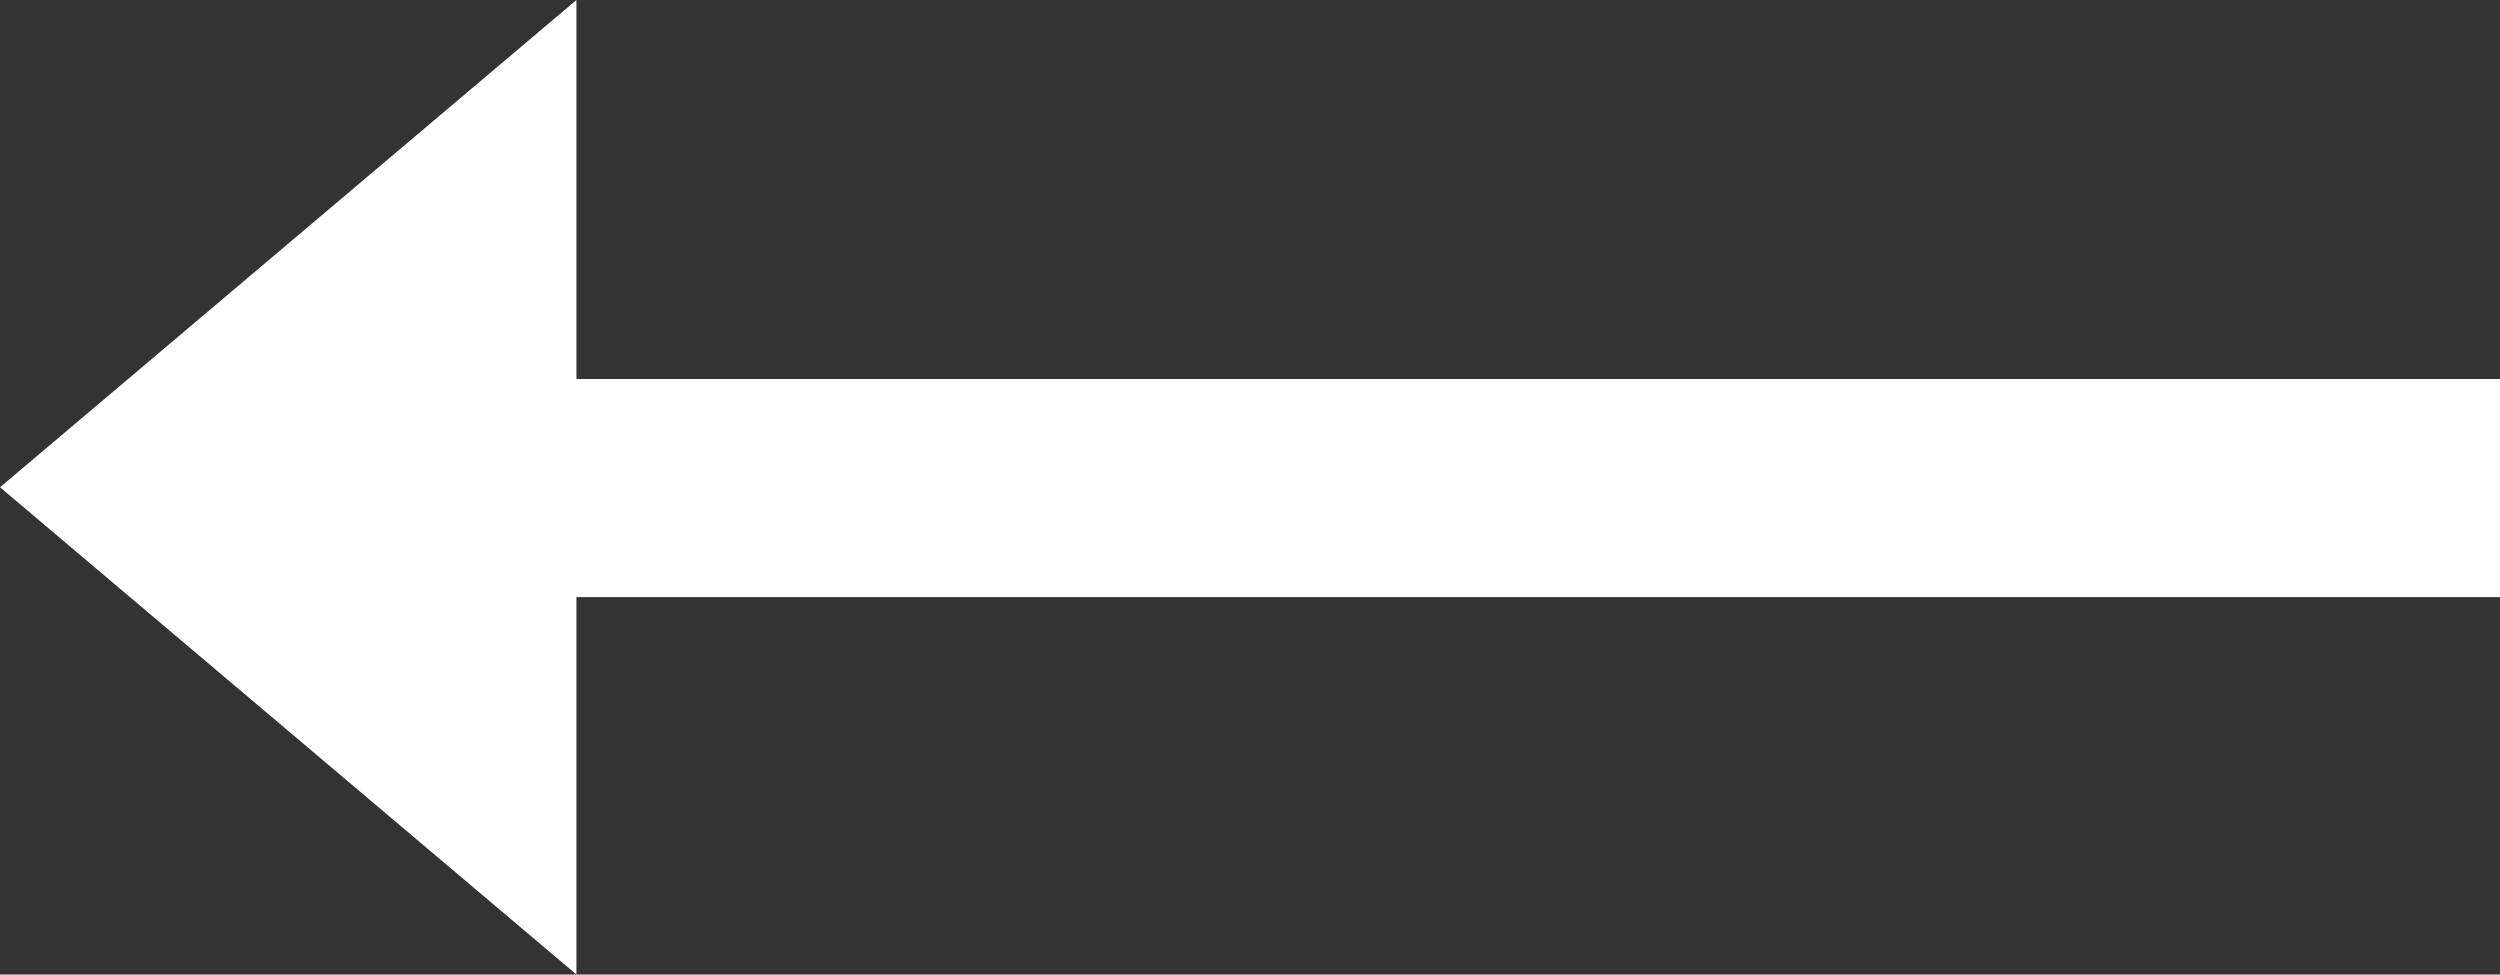 <?xml version="1.0" encoding="utf-8"?>
<!-- Generator: Adobe Illustrator 19.2.1, SVG Export Plug-In . SVG Version: 6.00 Build 0)  -->
<svg version="1.1" id="Layer_1" xmlns="http://www.w3.org/2000/svg" xmlns:xlink="http://www.w3.org/1999/xlink" x="0px" y="0px"
	 viewBox="0 0 157 61.2" style="enable-background:new 0 0 157 61.2;" xml:space="preserve">
<rect x="0" y="0" width="157" height="61.2" fill="#333333" stroke="none"/>
<style type="text/css">
	.st0{fill:#FFFFFF;}
</style>
<polygon class="st0" points="0,30.6 36.2,0 36.2,23.8 157,23.8 157,37.5 36.2,37.5 36.2,61.2 "/>
</svg>
